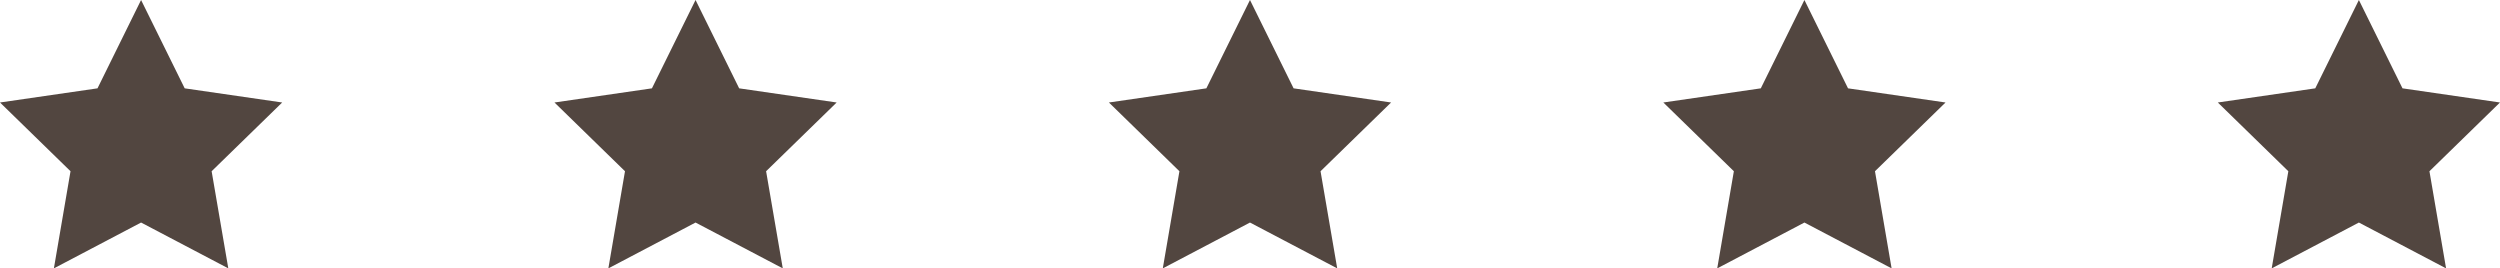 <?xml version="1.0" encoding="utf-8"?>
<!-- Generator: Adobe Illustrator 16.2.1, SVG Export Plug-In . SVG Version: 6.00 Build 0)  -->
<!DOCTYPE svg PUBLIC "-//W3C//DTD SVG 1.1//EN" "http://www.w3.org/Graphics/SVG/1.1/DTD/svg11.dtd">
<svg version="1.1" id="Capa_1" xmlns="http://www.w3.org/2000/svg" xmlns:xlink="http://www.w3.org/1999/xlink" x="0px" y="0px"
	 width="67.641px" height="7.261px" viewBox="510.382 261.43 67.641 7.261" enable-background="new 510.382 261.43 67.641 7.261"
	 xml:space="preserve">
<g>
	<polygon fill="#524640" points="514.199,261.43 515.379,263.82 518.017,264.203 516.108,266.063 516.559,268.691 514.199,267.451 
		511.84,268.691 512.29,266.063 510.382,264.203 513.02,263.82 	"/>
	<polygon fill="#524640" points="529.201,261.43 530.381,263.82 533.019,264.203 531.11,266.063 531.561,268.691 529.201,267.451 
		526.842,268.691 527.292,266.063 525.384,264.203 528.021,263.82 	"/>
	<polygon fill="#524640" points="544.202,261.43 545.382,263.82 548.02,264.203 546.111,266.063 546.562,268.691 544.202,267.451 
		541.843,268.691 542.293,266.063 540.385,264.203 543.022,263.82 	"/>
	<polygon fill="#524640" points="559.203,261.43 560.383,263.82 563.021,264.203 561.112,266.063 561.562,268.691 559.203,267.451 
		556.844,268.691 557.294,266.063 555.386,264.203 558.023,263.82 	"/>
	<polygon fill="#524640" points="574.205,261.43 575.385,263.82 578.022,264.203 576.114,266.063 576.564,268.691 574.205,267.451 
		571.846,268.691 572.296,266.063 570.388,264.203 573.025,263.82 	"/>
</g>
</svg>
